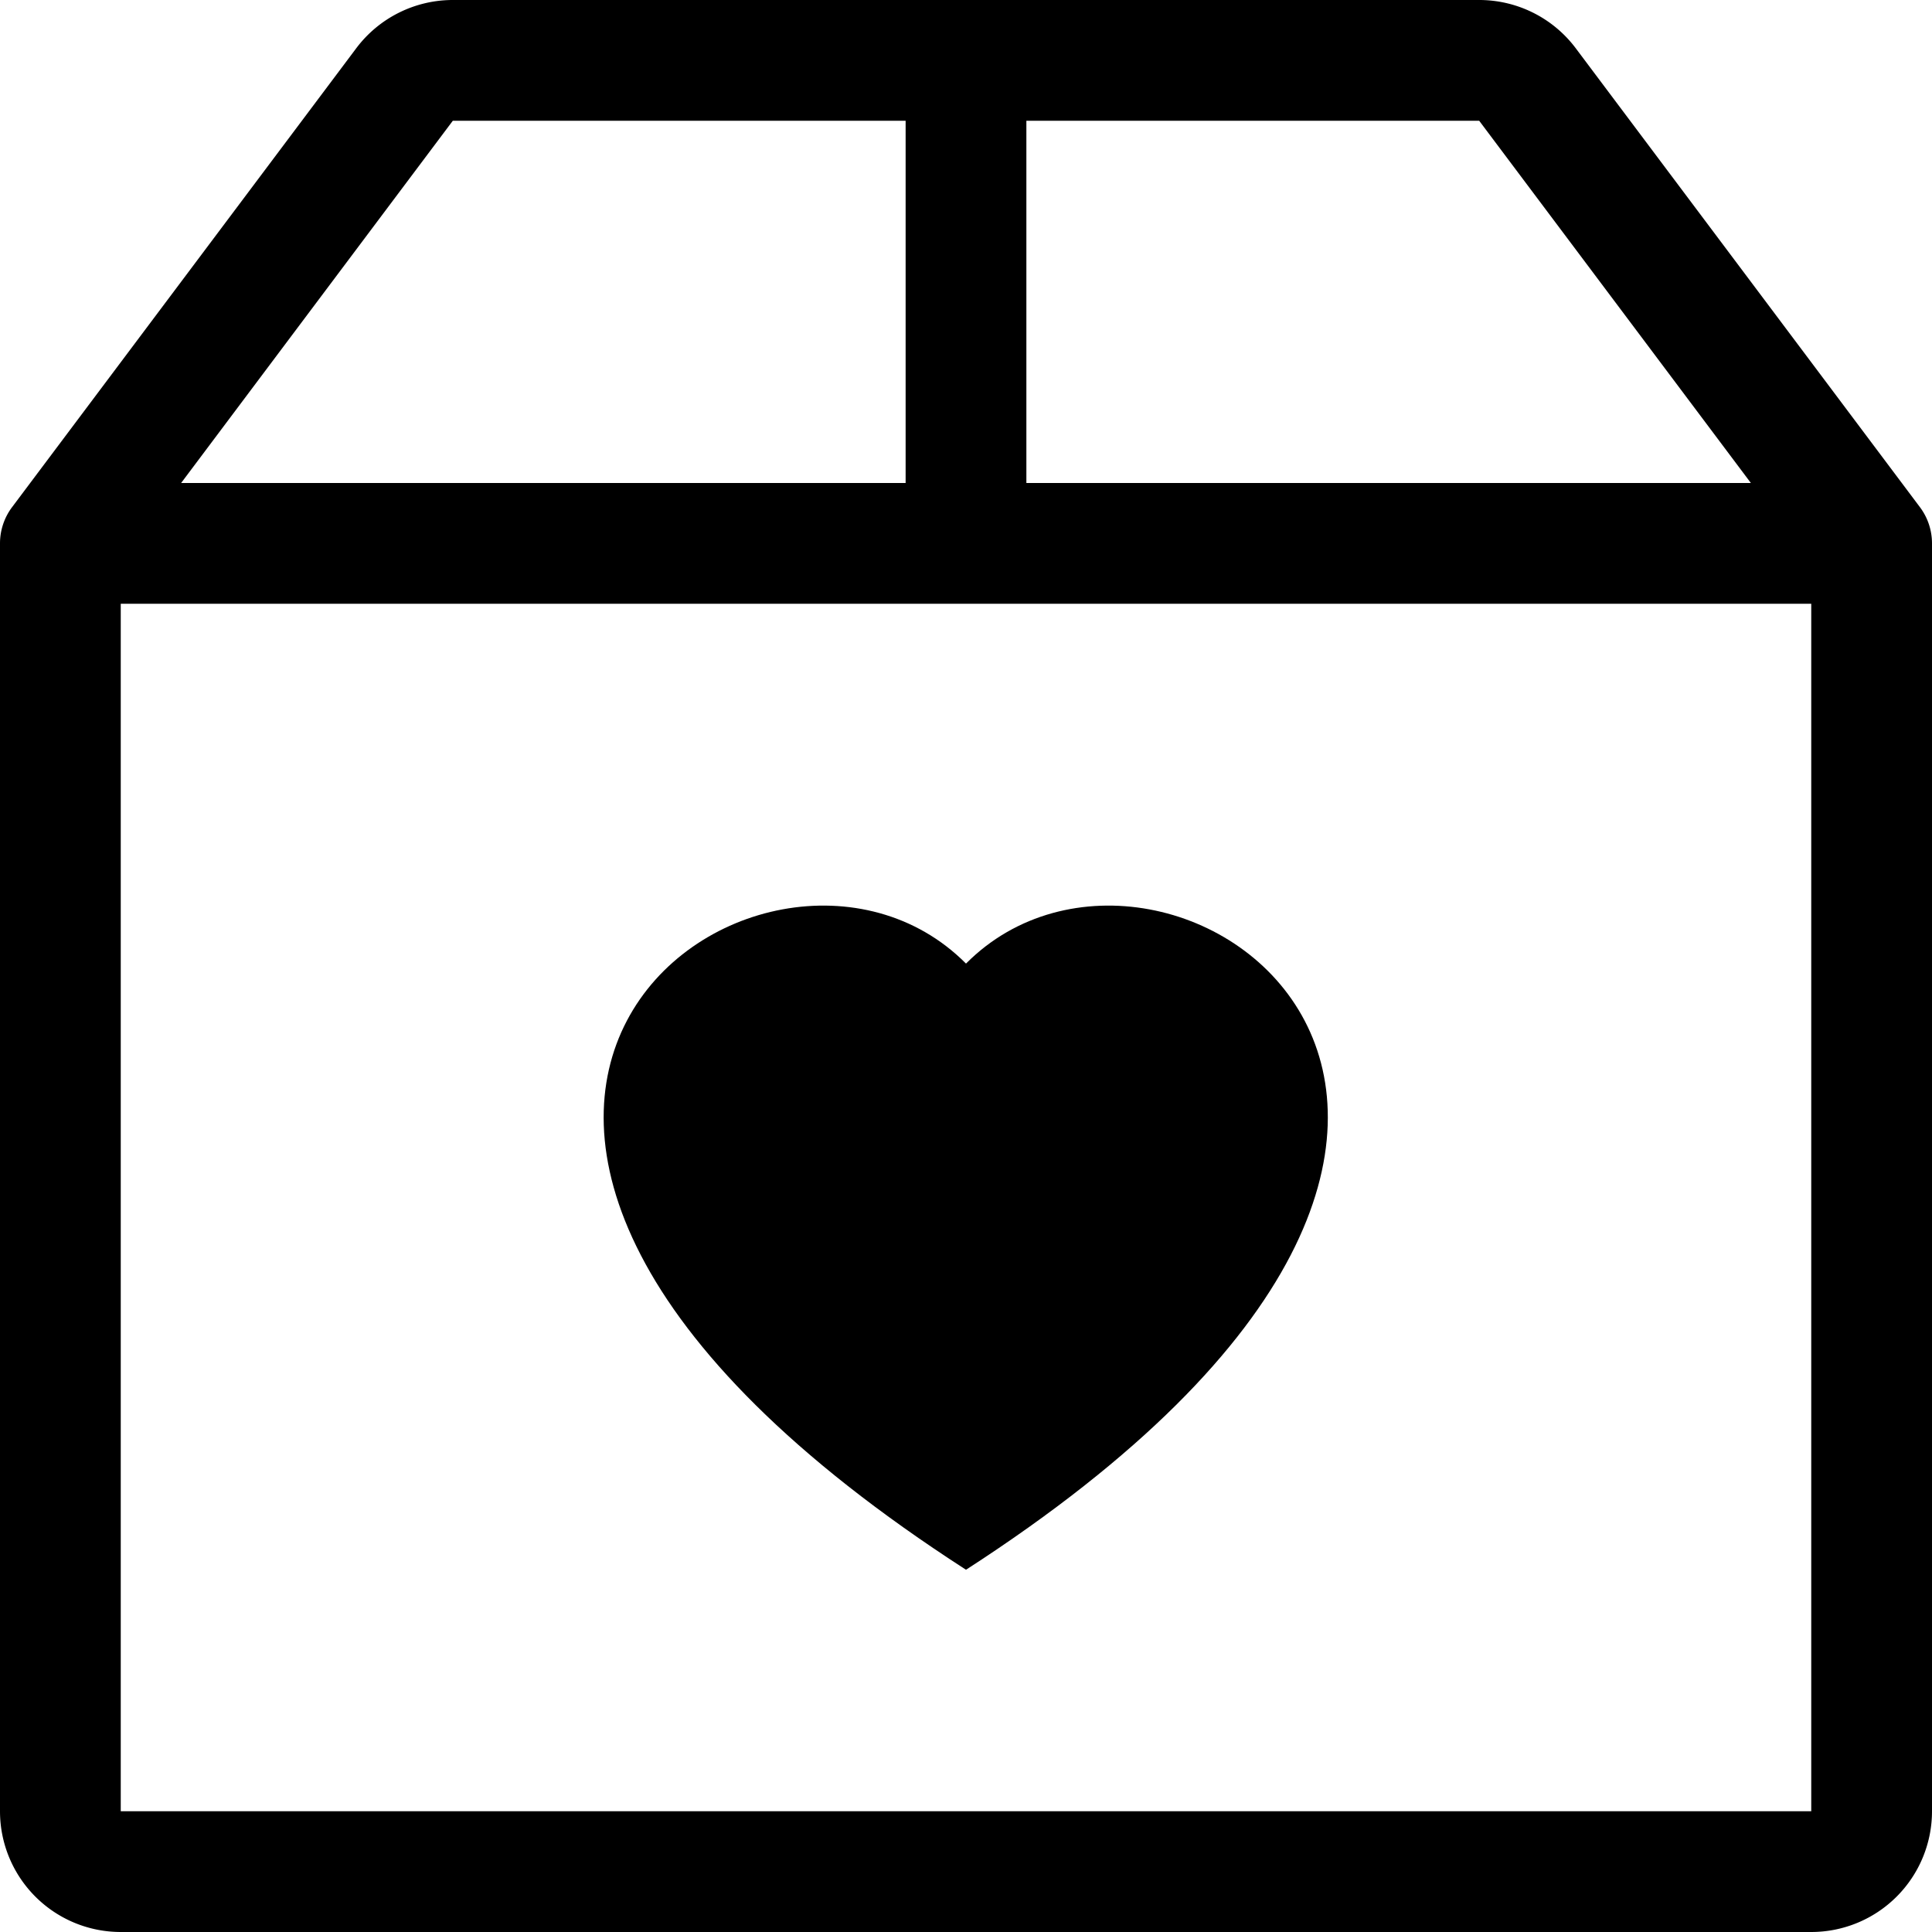 <svg viewBox="0 0 16 16"><path d="M8 7.98C9.66 6.31 13.82 9.24 8 13 2.17 9.24 6.34 6.31 8 7.98Z"/><path d="M3.75 0a1 1 0 0 0-.8.4L.1 4.2a.5.5 0 0 0-.1.3V15a1 1 0 0 0 1 1h14a1 1 0 0 0 1-1V4.5a.5.5 0 0 0-.1-.3L13.05.4a1 1 0 0 0-.8-.4h-8.5Zm0 1H7.5v3h-6l2.25-3ZM8.5 4V1h3.75l2.25 3h-6ZM15 5v10H1V5h14Z"/></svg>